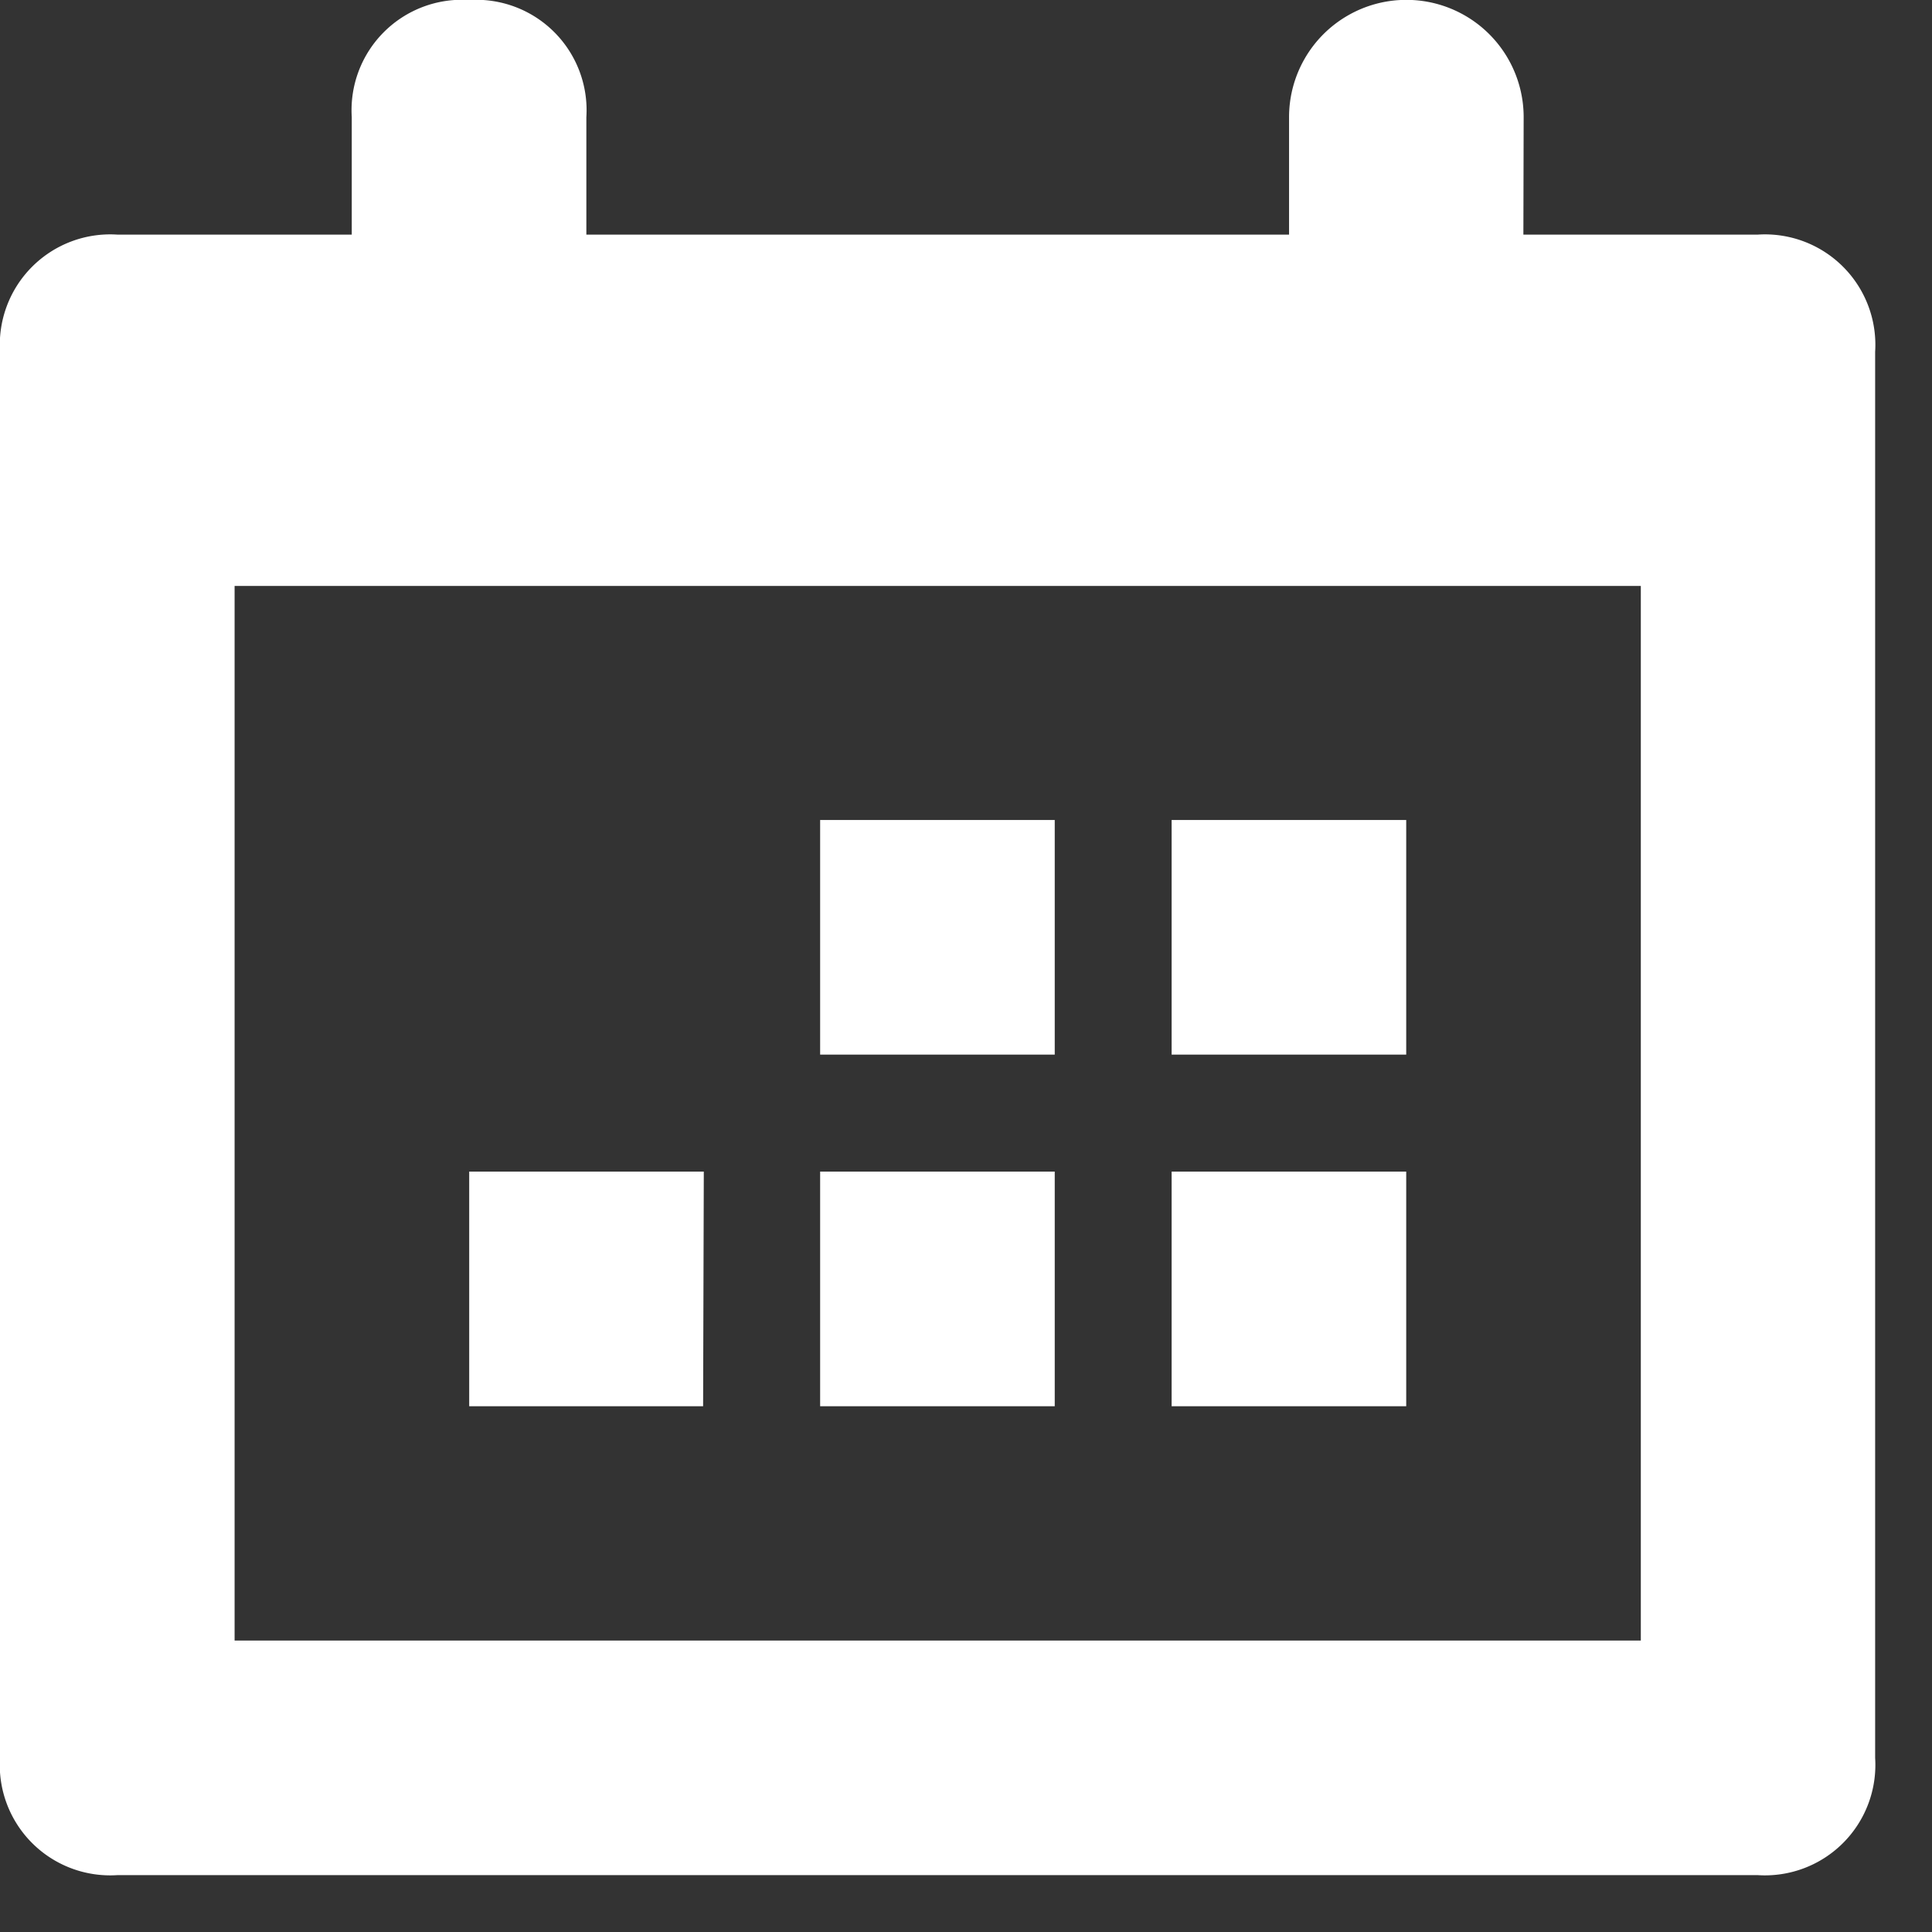 <svg xmlns="http://www.w3.org/2000/svg" width="14" height="14" viewBox="0 0 14 14"><rect x="0" y="0" width="14" height="14" fill="#333333" stroke="none"/><defs><style>.a{fill:none;}.b{fill:#fff;fill-rule:evenodd;}</style></defs><rect class="a" width="14" height="14"/><path class="b" d="M1.7,4.246v7.642h10.19V4.246ZM11.039,1.7h1.7a.8.8,0,0,1,.849.849v10.19a.8.8,0,0,1-.849.849H.849A.8.8,0,0,1,0,12.737V2.547A.8.8,0,0,1,.849,1.7h1.7V.849A.8.8,0,0,1,3.4,0a.8.8,0,0,1,.849.849V1.7H9.341V.849a.849.849,0,1,1,1.7,0ZM10.19,10.19h-1.7v-1.7h1.7Zm-2.547,0h-1.7v-1.7h1.7ZM10.19,7.642h-1.7v-1.7h1.7Zm-2.547,0h-1.7v-1.7h1.7ZM5.095,10.19H3.4v-1.7h1.7Z"/></svg>